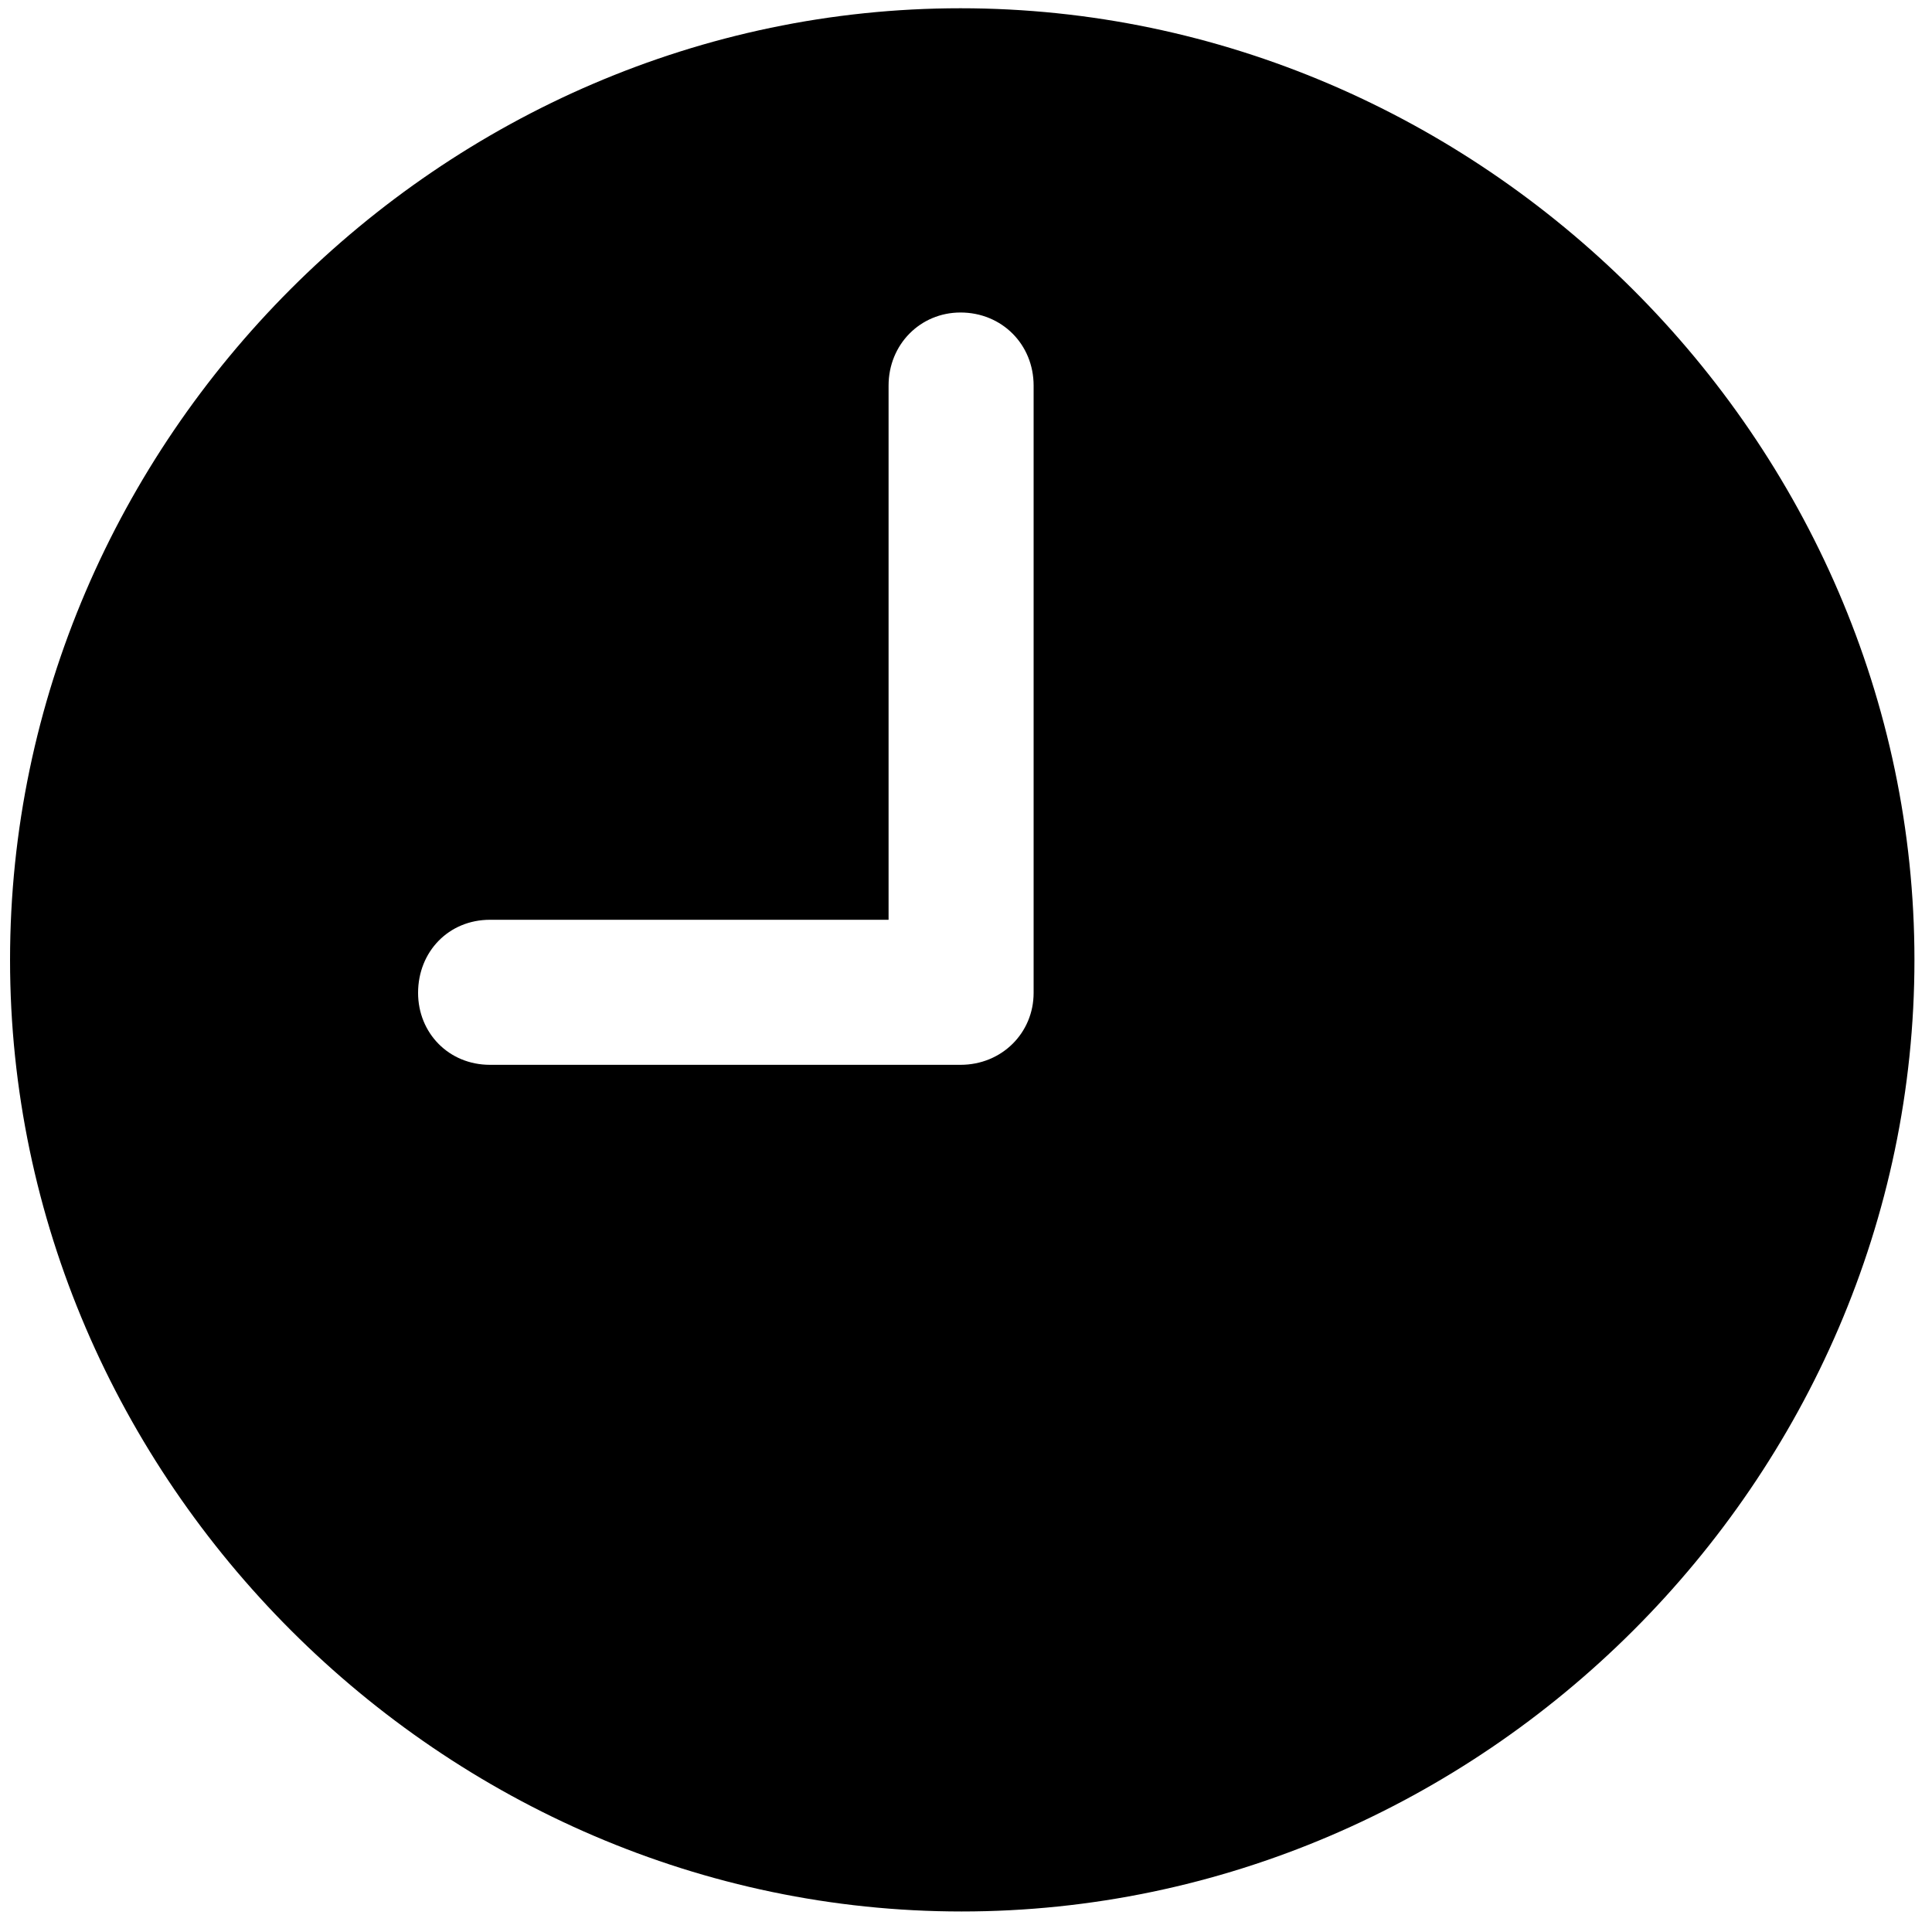 <svg width="80" height="80" xmlns="http://www.w3.org/2000/svg"><path d="M39.82 79.15c21.533 0 39.453-17.87 39.453-39.404C79.273 18.213 61.305.342 39.771.342 18.287.342.416 18.212.416 39.746c0 21.533 17.92 39.404 39.404 39.404zM20.29 44.092c-1.709 0-2.978-1.319-2.978-2.979 0-1.709 1.269-3.027 2.978-3.027h16.504v-22.12c0-1.708 1.318-3.026 2.978-3.026 1.71 0 3.028 1.318 3.028 3.027v25.146c0 1.66-1.319 2.979-3.028 2.979H20.29z" fill="#000" fill-rule="nonzero"/></svg>